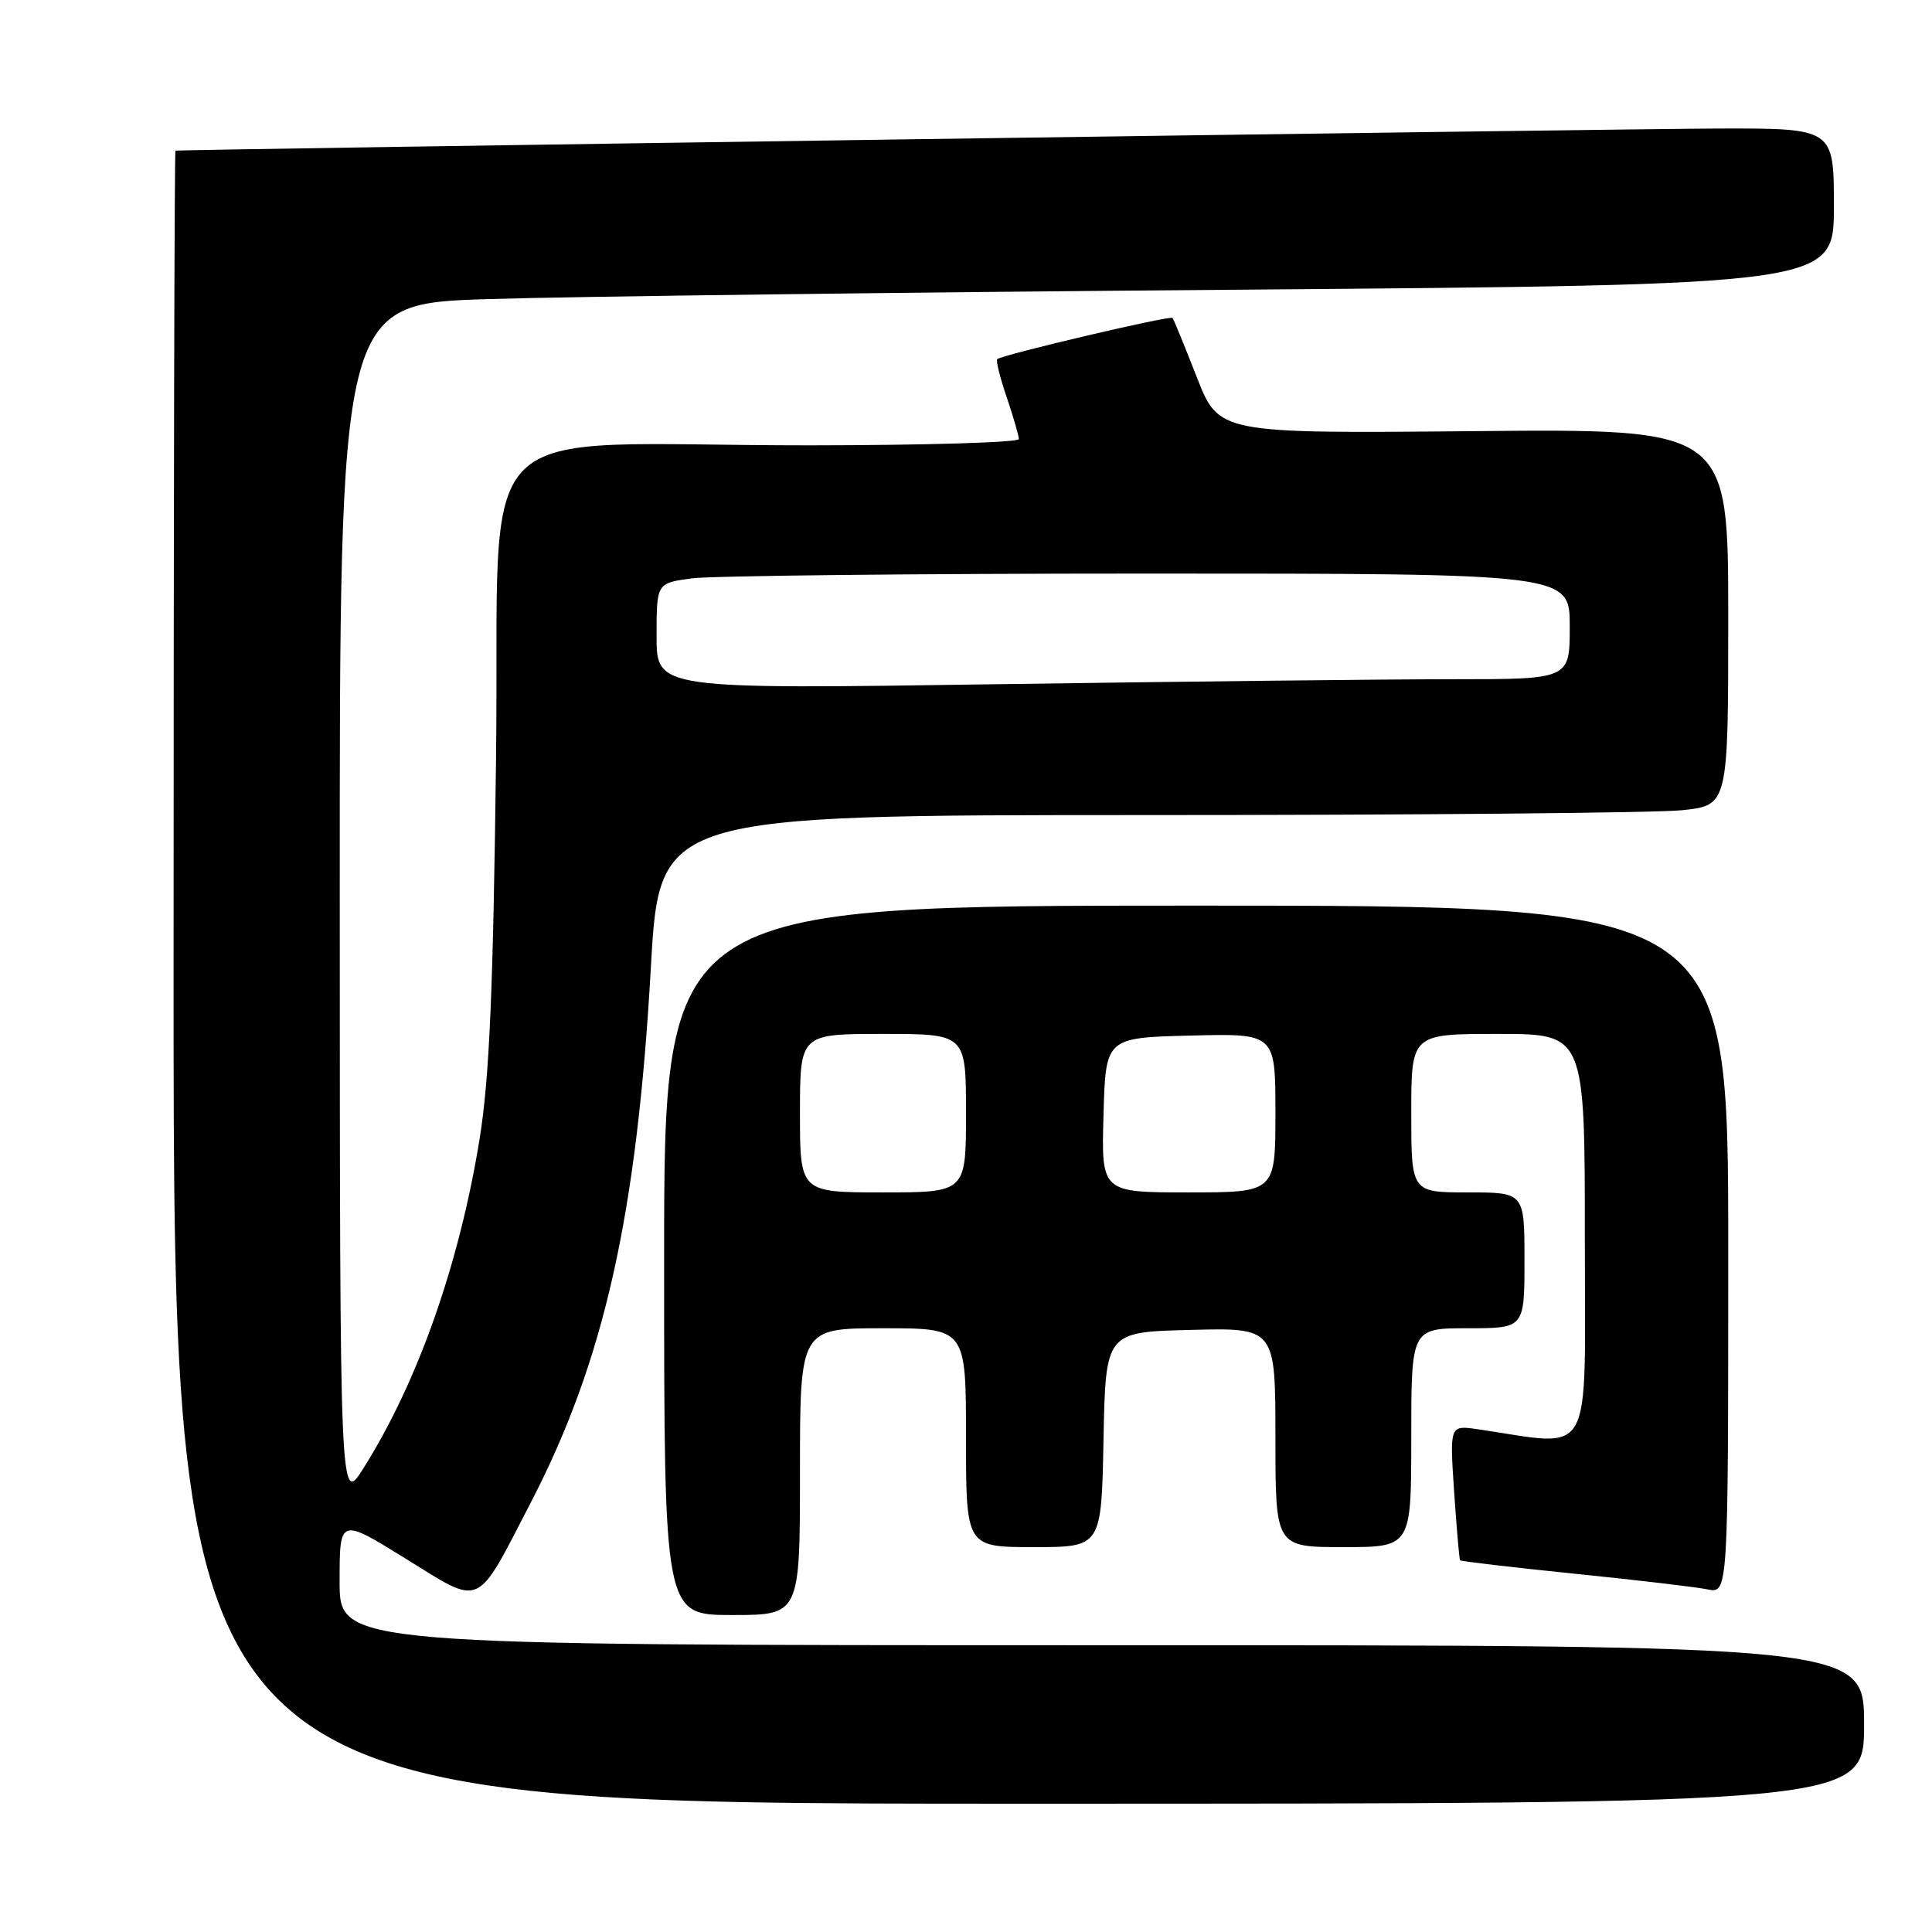 <?xml version="1.0" encoding="UTF-8" standalone="no"?>
<!DOCTYPE svg PUBLIC "-//W3C//DTD SVG 1.1//EN" "http://www.w3.org/Graphics/SVG/1.1/DTD/svg11.dtd" >
<svg xmlns="http://www.w3.org/2000/svg" xmlns:xlink="http://www.w3.org/1999/xlink" version="1.1" viewBox="0 0 256 256">
 <g >
 <path fill="currentColor"
d=" M 247.00 228.50 C 247.00 218.00 247.00 218.00 146.00 218.00 C 45.00 218.00 45.00 218.00 45.00 209.56 C 45.00 201.11 45.00 201.11 53.75 206.53 C 64.00 212.87 62.96 213.34 70.38 199.00 C 80.07 180.28 84.39 160.99 86.24 128.25 C 87.38 108.00 87.38 108.00 152.04 108.00 C 187.61 108.00 219.47 107.71 222.85 107.36 C 229.00 106.72 229.00 106.72 229.00 81.76 C 229.00 56.81 229.00 56.81 195.25 57.13 C 161.50 57.44 161.50 57.44 158.58 49.97 C 156.97 45.86 155.53 42.33 155.37 42.13 C 155.09 41.76 132.86 46.99 132.14 47.59 C 131.94 47.76 132.50 50.02 133.39 52.62 C 134.27 55.23 135.00 57.73 135.00 58.18 C 135.00 58.63 122.51 59.00 107.25 59.01 C 61.12 59.02 66.29 53.86 65.73 100.38 C 65.35 131.33 64.85 142.88 63.55 150.91 C 60.87 167.48 55.36 183.11 48.19 194.50 C 45.04 199.50 45.04 199.50 45.02 119.87 C 45.00 40.23 45.00 40.23 64.75 39.63 C 75.61 39.29 120.16 38.73 163.75 38.39 C 243.00 37.75 243.00 37.75 243.00 27.38 C 243.00 17.00 243.00 17.00 227.75 17.03 C 215.72 17.06 24.24 19.80 23.25 19.96 C 23.11 19.98 23.00 69.28 23.00 129.50 C 23.00 239.00 23.00 239.00 135.00 239.00 C 247.00 239.00 247.00 239.00 247.00 228.50 Z  M 106.00 195.00 C 106.00 176.00 106.00 176.00 117.00 176.00 C 128.00 176.00 128.00 176.00 128.00 190.50 C 128.00 205.00 128.00 205.00 136.97 205.00 C 145.95 205.00 145.95 205.00 146.22 190.75 C 146.50 176.50 146.50 176.50 157.75 176.22 C 169.00 175.93 169.00 175.93 169.00 190.47 C 169.00 205.00 169.00 205.00 178.00 205.00 C 187.00 205.00 187.00 205.00 187.00 190.50 C 187.00 176.00 187.00 176.00 194.50 176.00 C 202.00 176.00 202.00 176.00 202.00 167.00 C 202.00 158.00 202.00 158.00 194.50 158.00 C 187.00 158.00 187.00 158.00 187.00 147.50 C 187.00 137.00 187.00 137.00 198.50 137.00 C 210.00 137.00 210.00 137.00 210.00 164.09 C 210.00 194.13 211.39 191.65 195.79 189.38 C 192.09 188.84 192.09 188.84 192.68 197.67 C 193.01 202.53 193.36 206.61 193.47 206.75 C 193.57 206.88 200.37 207.68 208.58 208.52 C 216.79 209.35 224.74 210.29 226.25 210.60 C 229.00 211.16 229.00 211.16 229.00 165.58 C 229.00 120.00 229.00 120.00 158.50 120.00 C 88.00 120.00 88.00 120.00 88.00 167.00 C 88.00 214.00 88.00 214.00 97.00 214.00 C 106.00 214.00 106.00 214.00 106.00 195.00 Z  M 87.00 84.30 C 87.00 77.27 87.00 77.27 91.64 76.64 C 94.19 76.29 121.42 76.00 152.14 76.00 C 208.00 76.00 208.00 76.00 208.00 83.00 C 208.00 90.00 208.00 90.00 192.66 90.00 C 184.23 90.00 157.00 90.30 132.16 90.66 C 87.00 91.33 87.00 91.33 87.00 84.30 Z  M 106.00 147.50 C 106.00 137.00 106.00 137.00 117.00 137.00 C 128.00 137.00 128.00 137.00 128.00 147.50 C 128.00 158.00 128.00 158.00 117.00 158.00 C 106.00 158.00 106.00 158.00 106.00 147.50 Z  M 146.22 147.75 C 146.50 137.50 146.50 137.50 157.75 137.22 C 169.00 136.93 169.00 136.93 169.00 147.47 C 169.00 158.00 169.00 158.00 157.47 158.00 C 145.93 158.00 145.93 158.00 146.22 147.75 Z "/>
</g>
</svg>